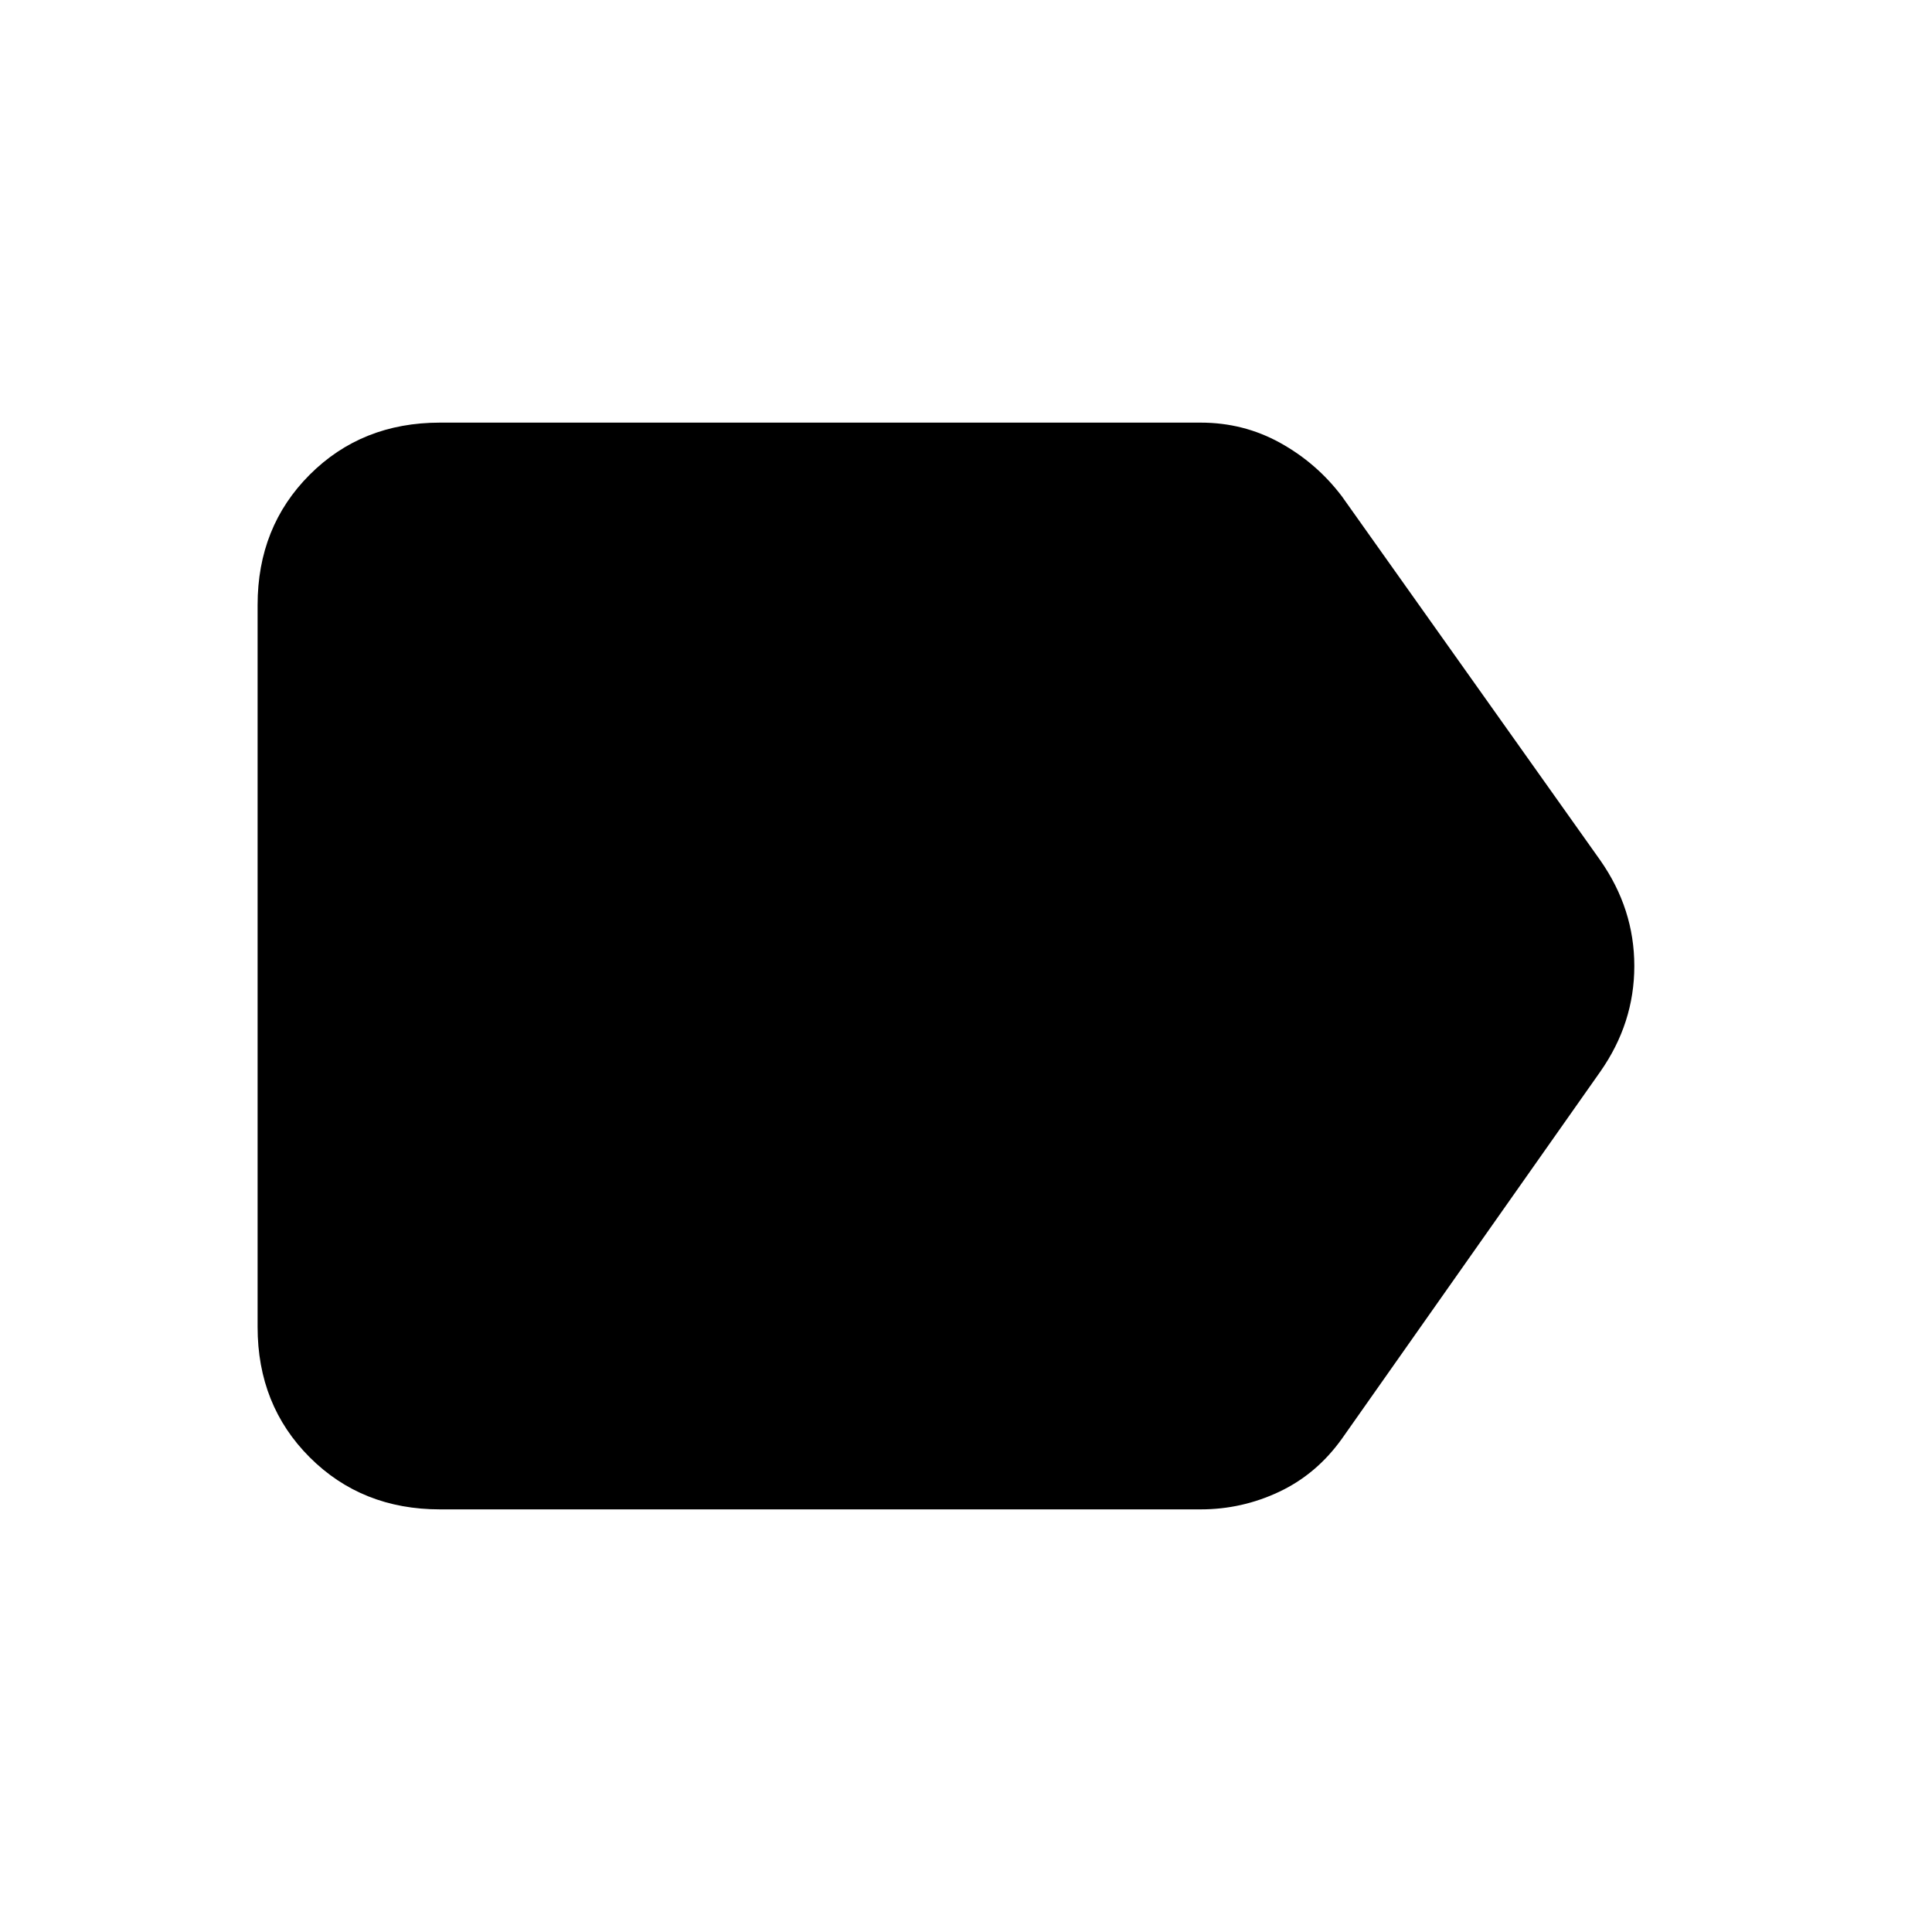 <svg xmlns="http://www.w3.org/2000/svg" height="24" viewBox="0 -960 960 960" width="24"><path d="M795.15-427.46 666.77-245.08q-12.54 17.54-31.08 26.31T596.62-210h-378q-38.85 0-64.74-25.88Q128-261.77 128-300.62v-358.76q0-38.85 25.88-64.74Q179.77-750 218.62-750h378q21.3 0 39.46 10.04 18.15 10.04 30.69 26.58l128.38 180.84q16.93 24.16 16.93 52.54t-16.93 52.54Z"/></svg>